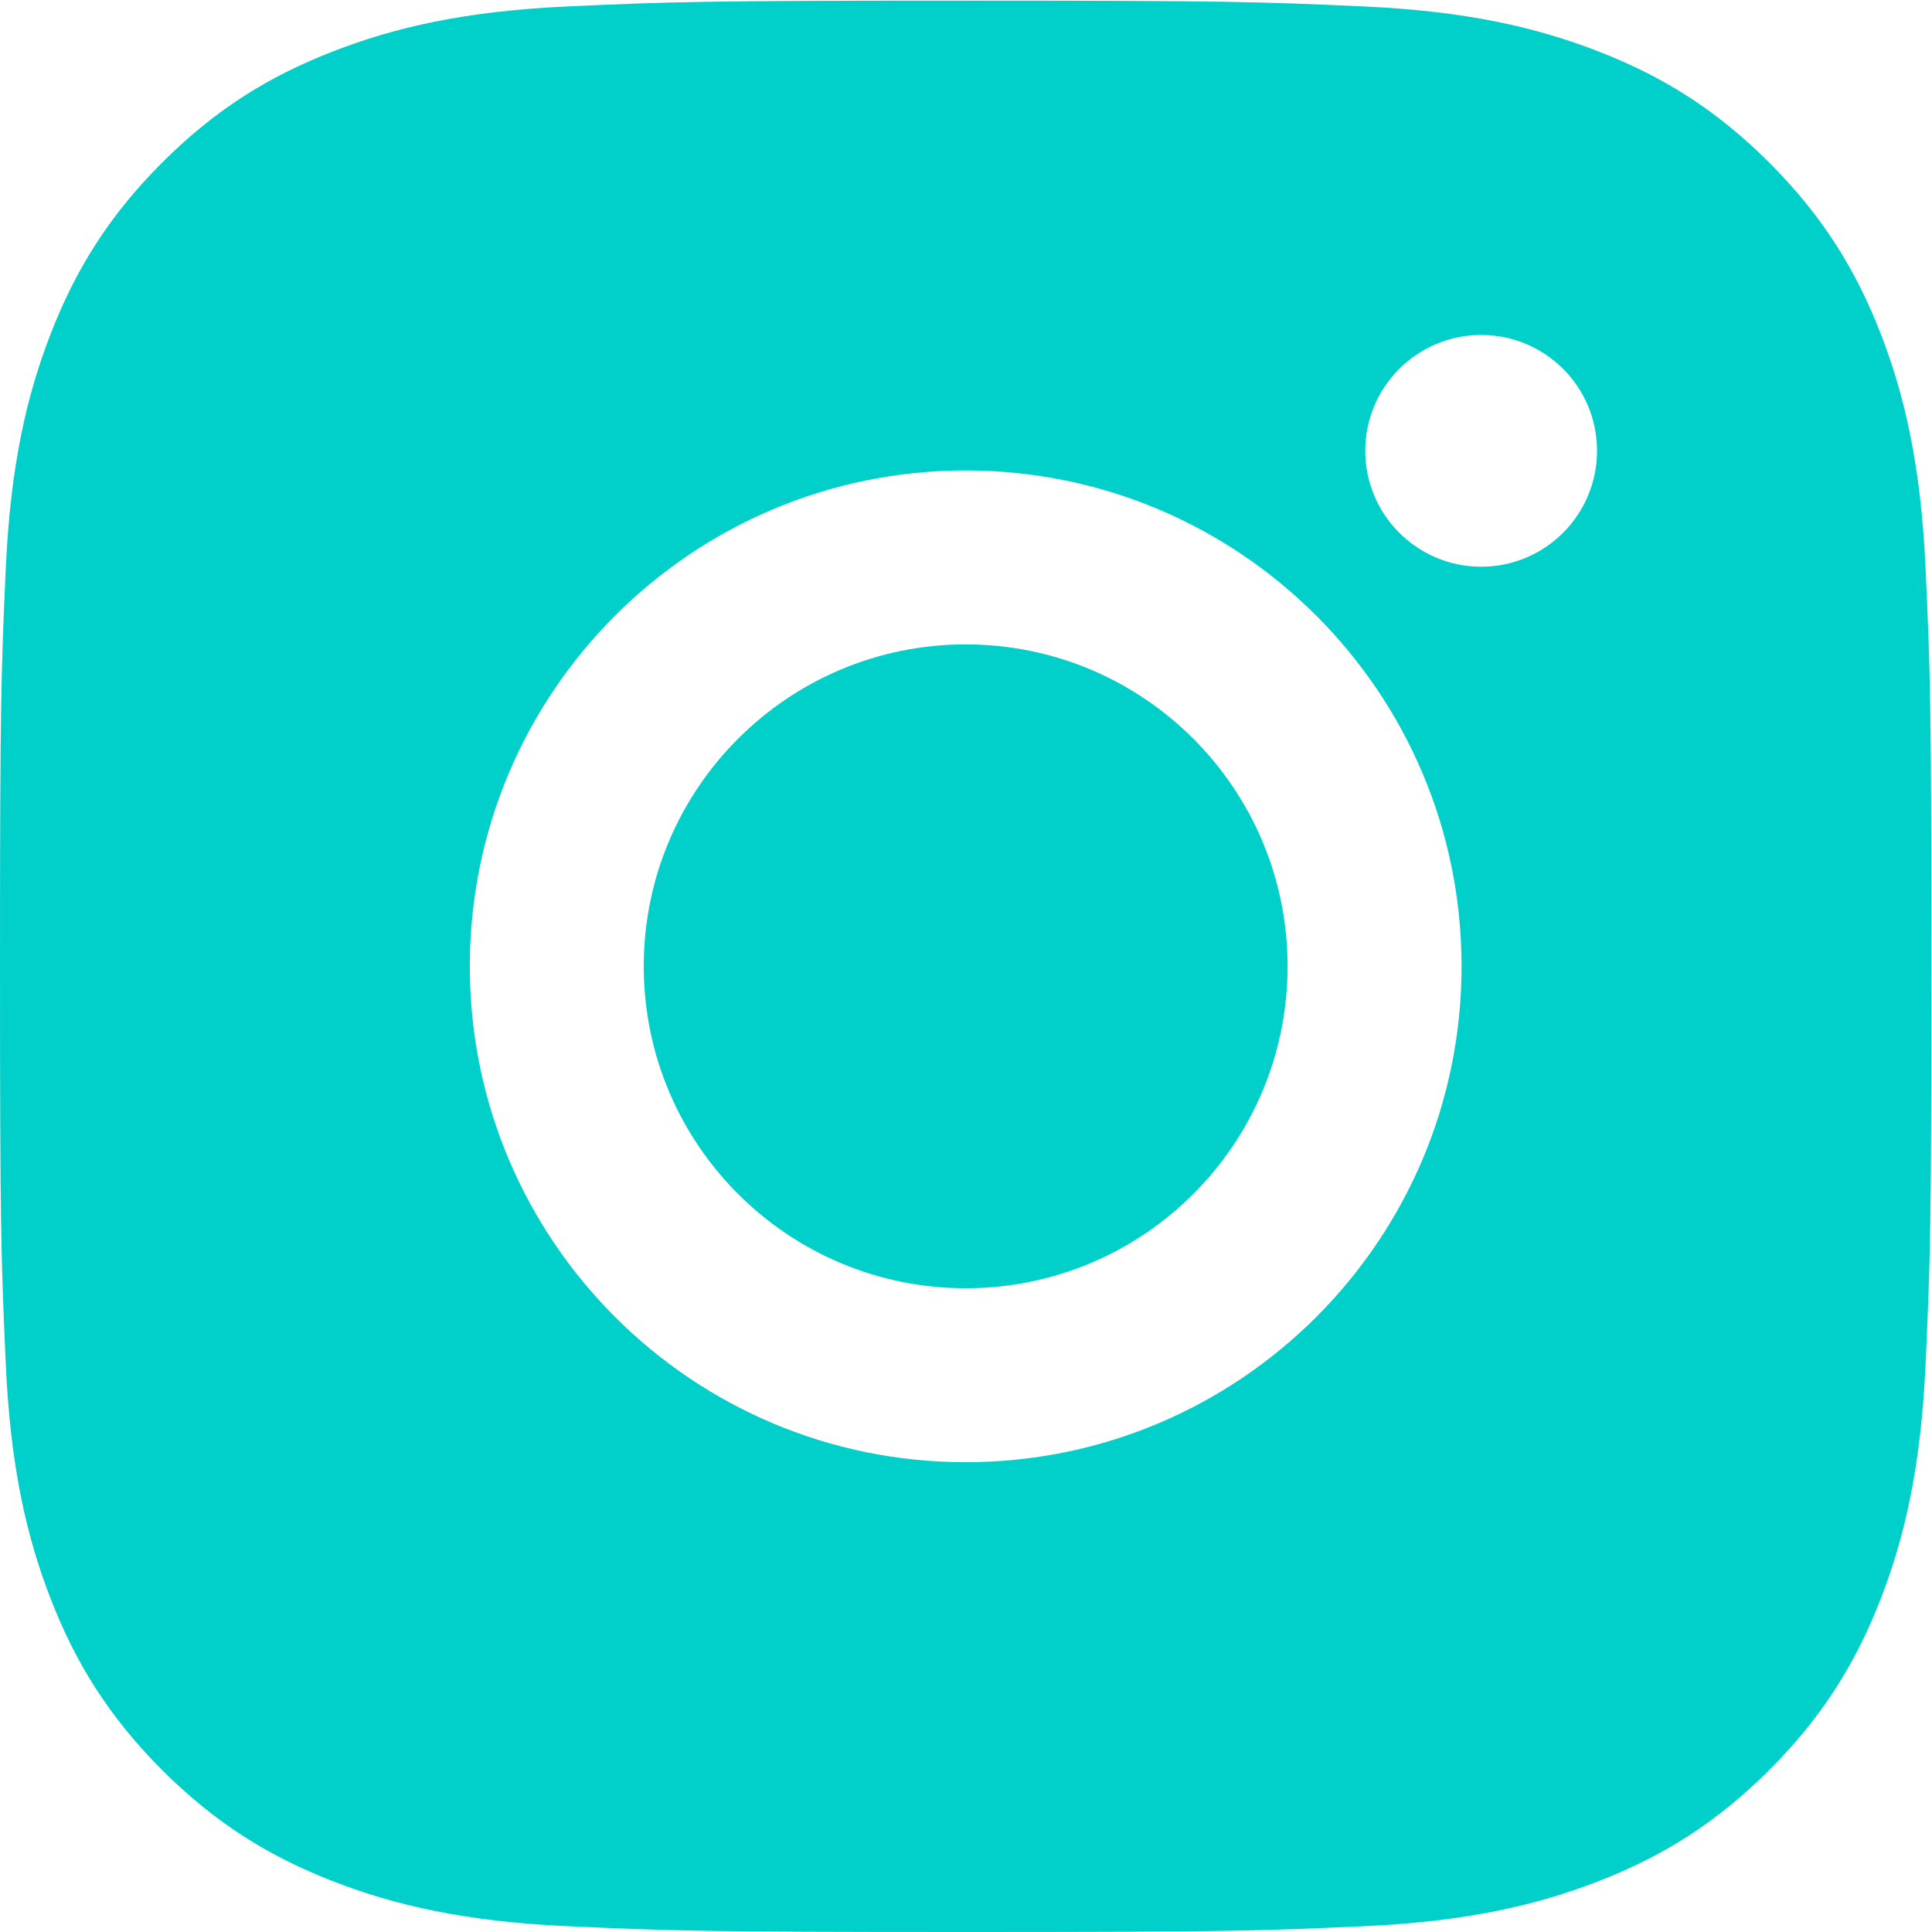 <svg width="64px" height="64px" viewBox="0 0 24 24" id="meteor-icon-kit__solid-instagram" fill="none" xmlns="http://www.w3.org/2000/svg"><g id="SVGRepo_bgCarrier" stroke-width="0"></g><g id="SVGRepo_tracerCarrier" stroke-linecap="round" stroke-linejoin="round"></g><g id="SVGRepo_iconCarrier"><path fill-rule="evenodd" clip-rule="evenodd" d="M11.996 0.008C8.738 0.008 8.33 0.022 7.05 0.08C5.773 0.138 4.901 0.341 4.138 0.638C3.349 0.944 2.68 1.354 2.013 2.021C1.347 2.688 0.936 3.357 0.63 4.146C0.333 4.909 0.13 5.781 0.072 7.058C0.014 8.338 0 8.746 0 12.004C0 15.262 0.014 15.671 0.072 16.95C0.13 18.227 0.333 19.099 0.63 19.862C0.936 20.651 1.347 21.32 2.013 21.987C2.68 22.654 3.349 23.064 4.138 23.37C4.901 23.667 5.773 23.87 7.05 23.928C8.33 23.986 8.738 24 11.996 24C15.254 24 15.663 23.986 16.942 23.928C18.219 23.87 19.091 23.667 19.854 23.37C20.643 23.064 21.312 22.654 21.979 21.987C22.646 21.32 23.056 20.651 23.363 19.862C23.659 19.099 23.862 18.227 23.92 16.95C23.979 15.671 23.992 15.262 23.992 12.004C23.992 8.746 23.979 8.338 23.92 7.058C23.862 5.781 23.659 4.909 23.363 4.146C23.056 3.357 22.646 2.688 21.979 2.021C21.312 1.354 20.643 0.944 19.854 0.638C19.091 0.341 18.219 0.138 16.942 0.08C15.663 0.022 15.254 0.008 11.996 0.008ZM7.997 12.004C7.997 14.213 9.788 16.003 11.996 16.003C14.205 16.003 15.995 14.213 15.995 12.004C15.995 9.796 14.205 8.005 11.996 8.005C9.788 8.005 7.997 9.796 7.997 12.004ZM5.836 12.004C5.836 8.602 8.594 5.844 11.996 5.844C15.398 5.844 18.156 8.602 18.156 12.004C18.156 15.406 15.398 18.164 11.996 18.164C8.594 18.164 5.836 15.406 5.836 12.004ZM18.4 7.04C19.195 7.04 19.839 6.395 19.839 5.6C19.839 4.805 19.195 4.161 18.4 4.161C17.605 4.161 16.96 4.805 16.96 5.6C16.96 6.395 17.605 7.04 18.4 7.04Z" fill="#01CFC9"></path></g></svg>
